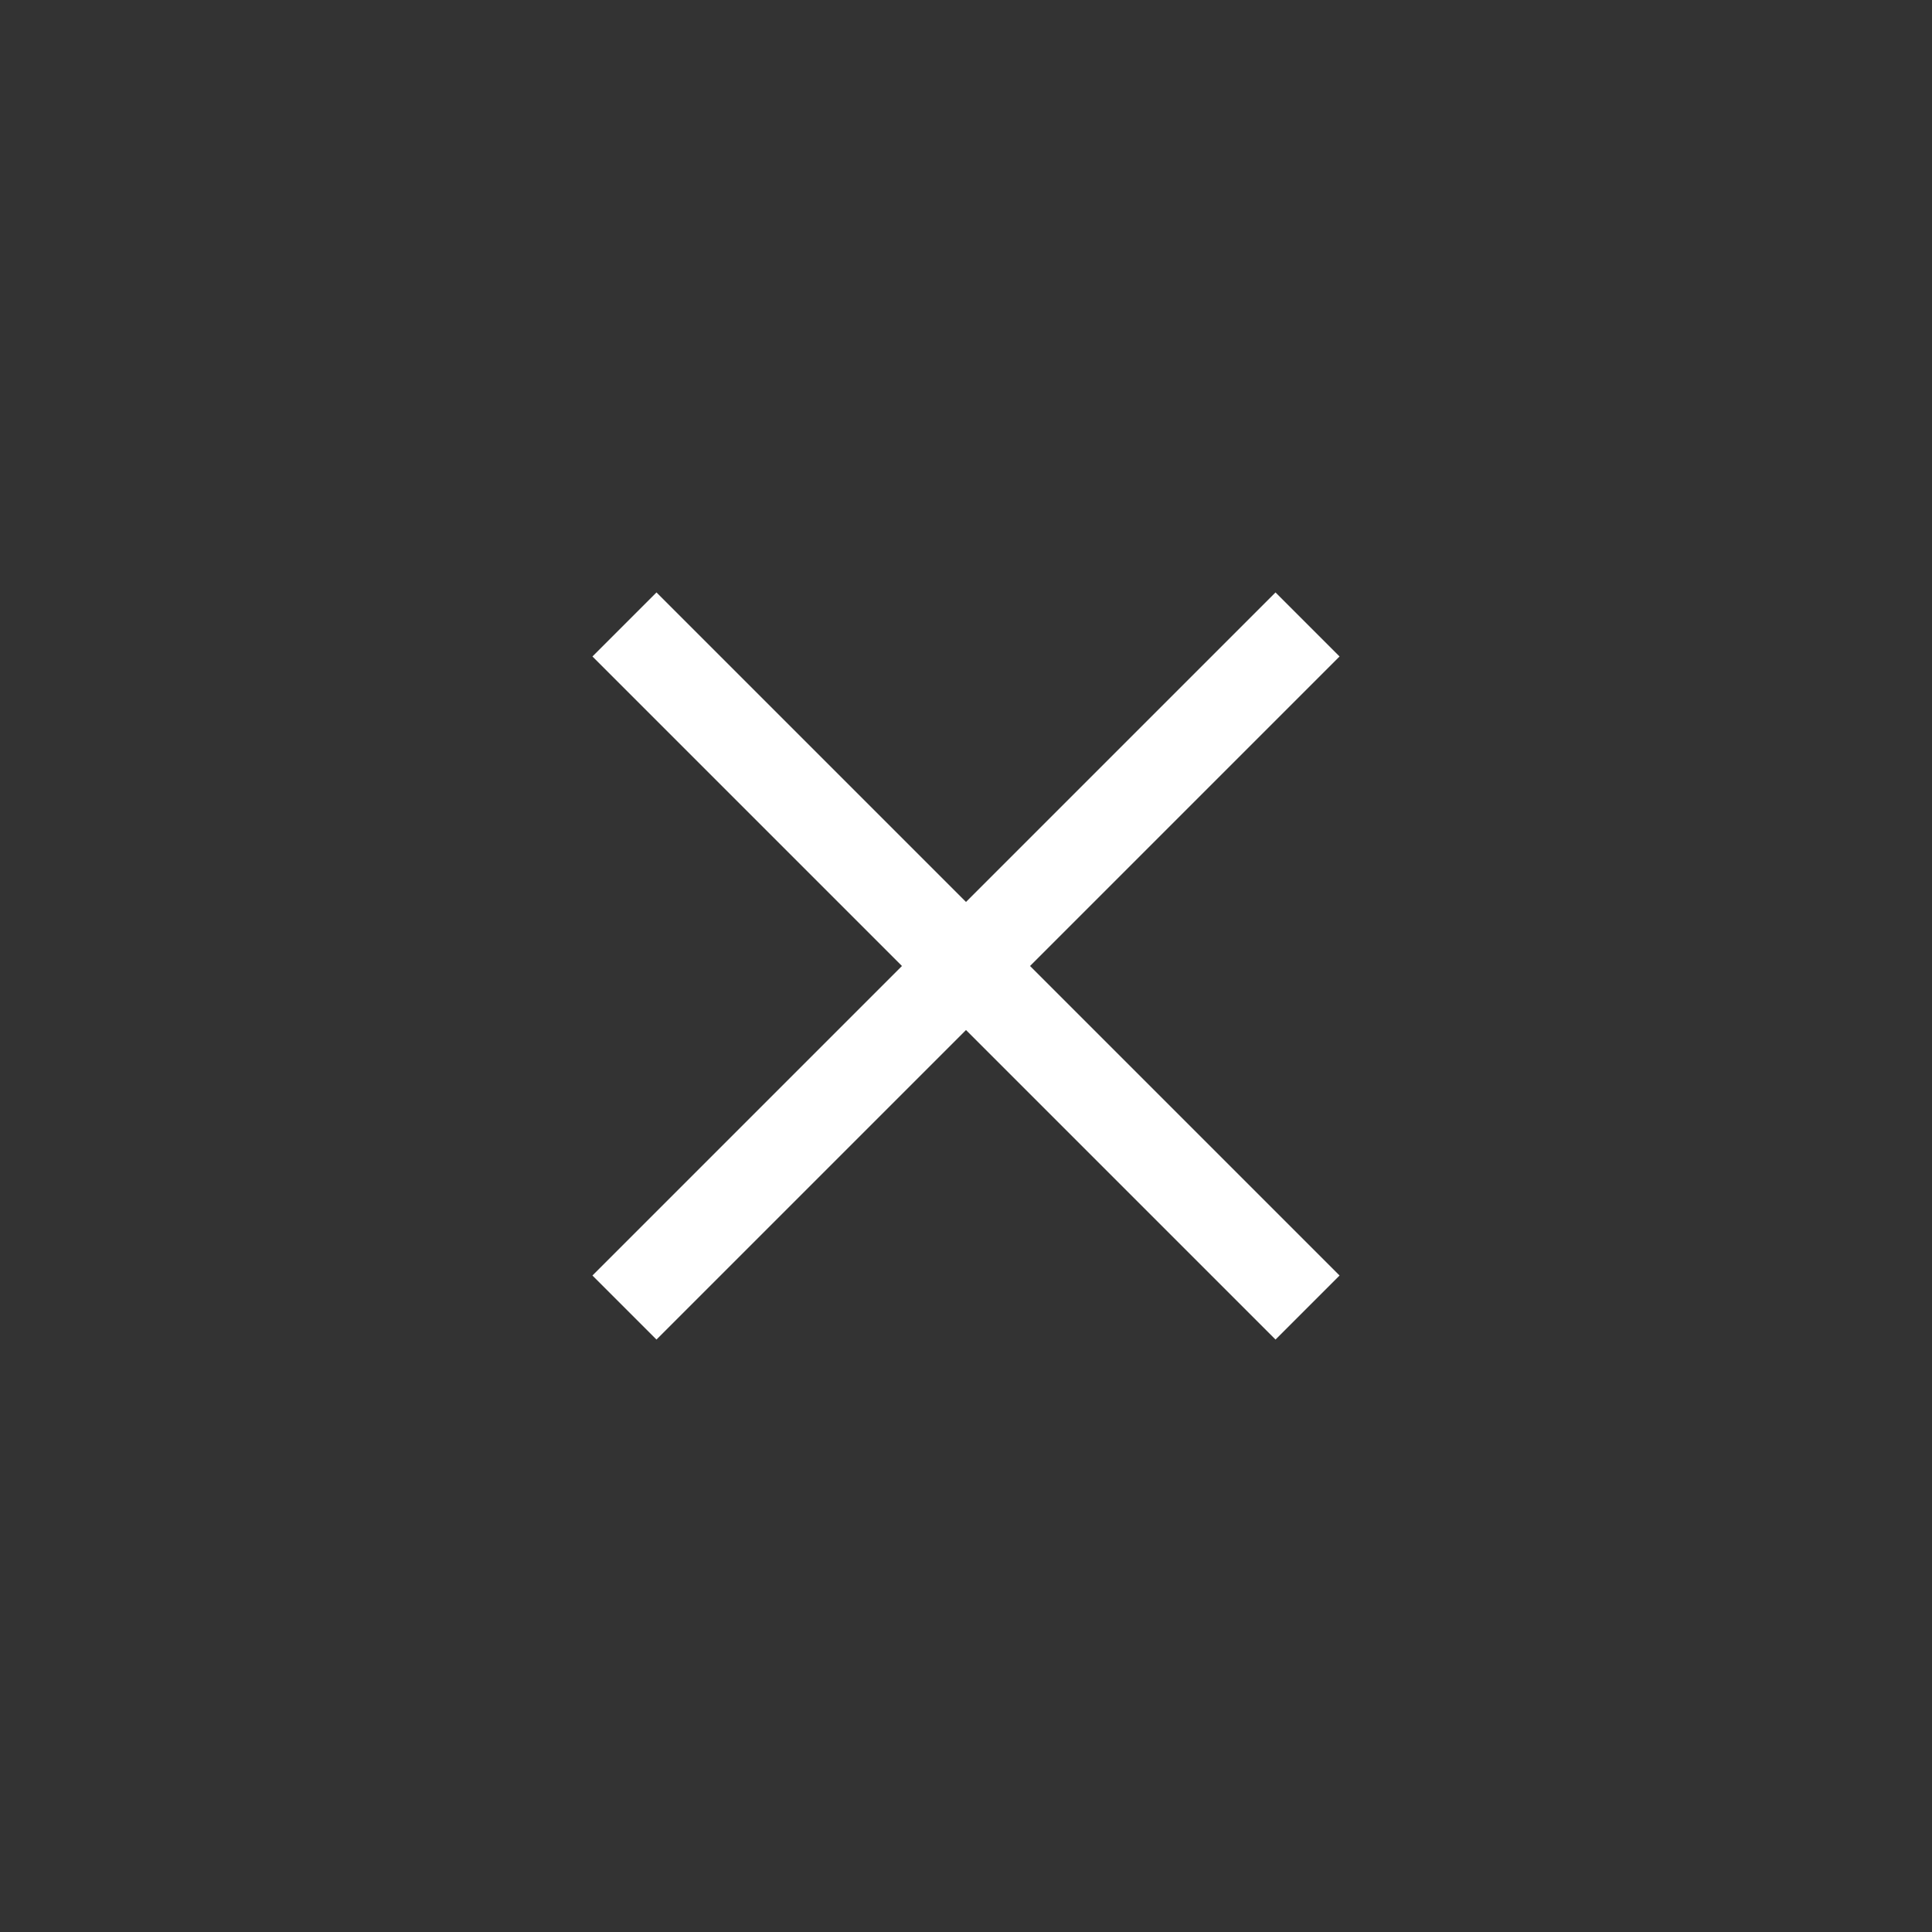 <svg xmlns="http://www.w3.org/2000/svg" width="32" height="32">
  <rect width="100%" height="100%" fill="#333333" stroke="none"/>
  <g fill="none" fill-rule="evenodd" stroke="#FFF" stroke-width="1.5">
    <path d="M21.657 21.657L10.343 10.343M10.343 21.657l11.314-11.314"/>
  </g>
</svg>